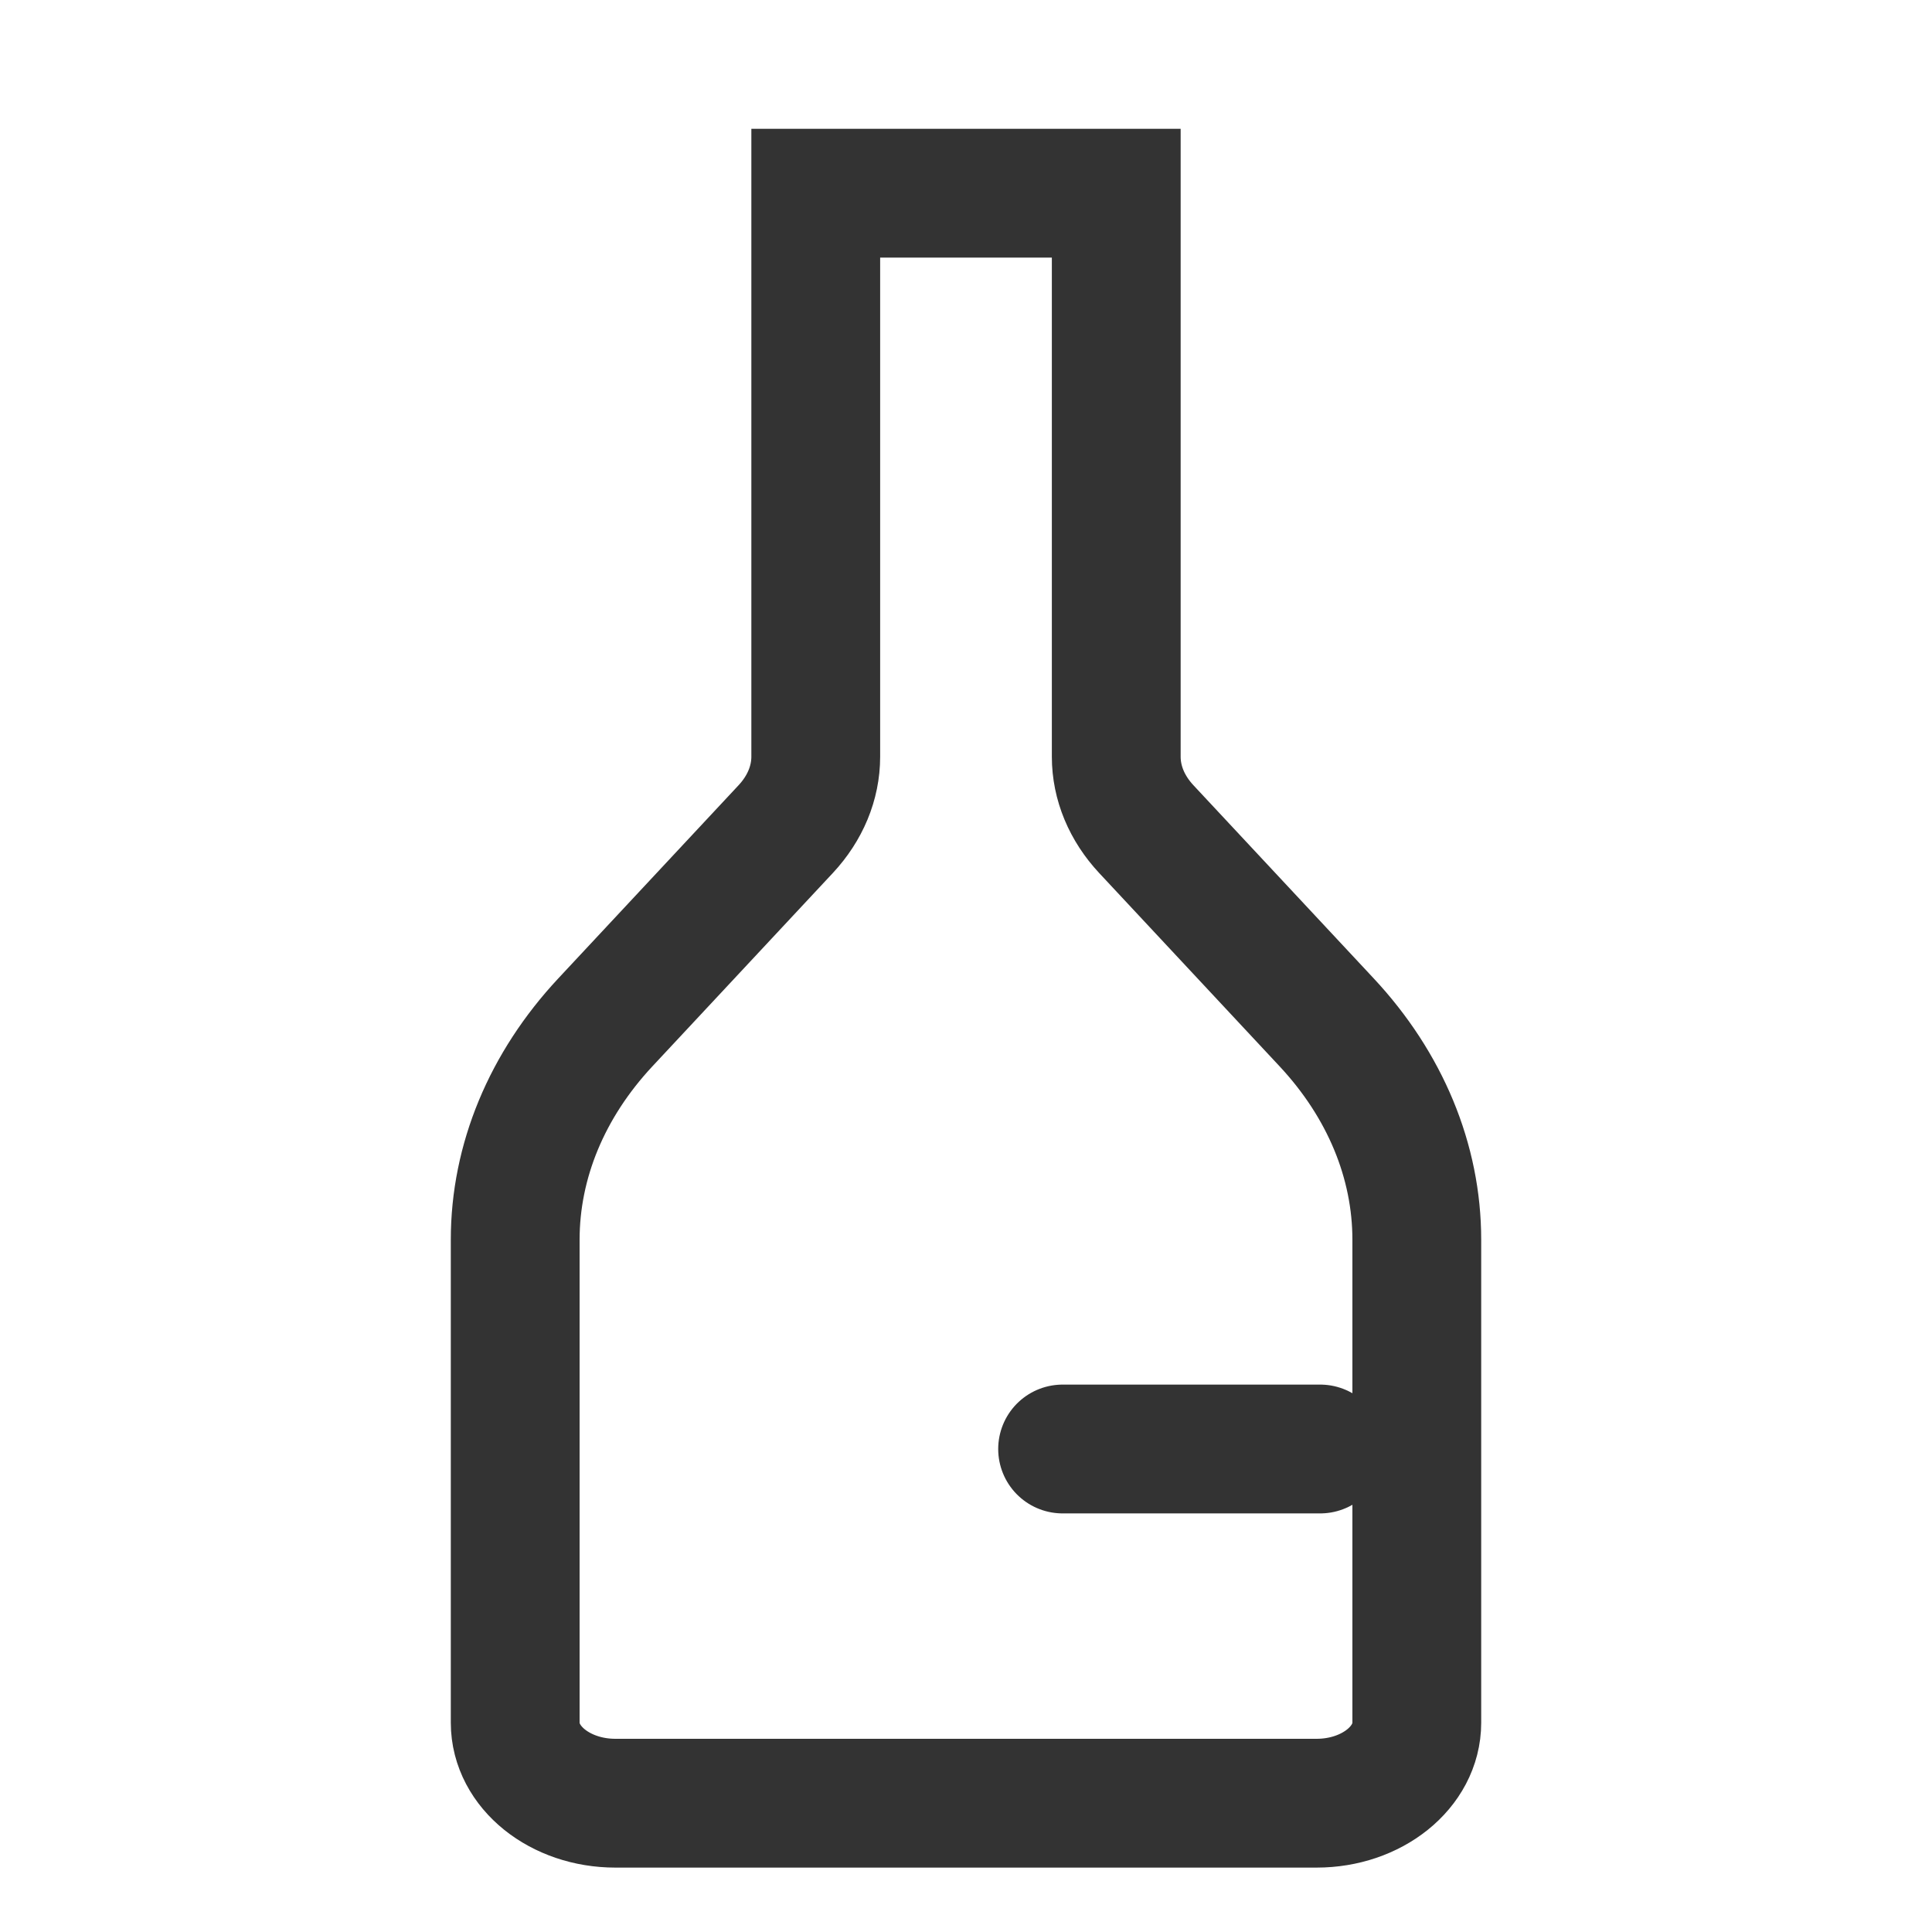 <?xml version="1.0" encoding="UTF-8"?>
<svg width="30px" height="30px" viewBox="0 0 30 30" version="1.1" xmlns="http://www.w3.org/2000/svg" xmlns:xlink="http://www.w3.org/1999/xlink">
    <title>我的瓶子</title>
    <g id="我的瓶子" stroke="none" stroke-width="1" fill="none" fill-rule="evenodd">
        <g id="编组-2备份" transform="translate(8, 3)" stroke="#333333" stroke-width="2">
            <g id="jiuping_bottle-one" fill-rule="nonzero">
                <path d="M0,16.25 C0,15.033 0.491,13.849 1.4,12.875 L4.2,9.875 C4.503,9.55 4.667,9.156 4.667,8.75 L4.667,0 L9.333,0 L9.333,8.75 C9.333,9.156 9.497,9.55 9.8,9.875 L12.6,12.875 C13.509,13.849 14,15.033 14,16.25 L14,23.75 C14,24.44 13.304,25 12.444,25 L1.556,25 C0.696,25 0,24.44 0,23.75 L0,16.25 Z" id="路径"></path>
            </g>
            <line x1="8.5" y1="19.5" x2="12.5" y2="19.5" id="直线" stroke-linecap="round" stroke-linejoin="round"></line>
        </g>
    </g>
</svg>